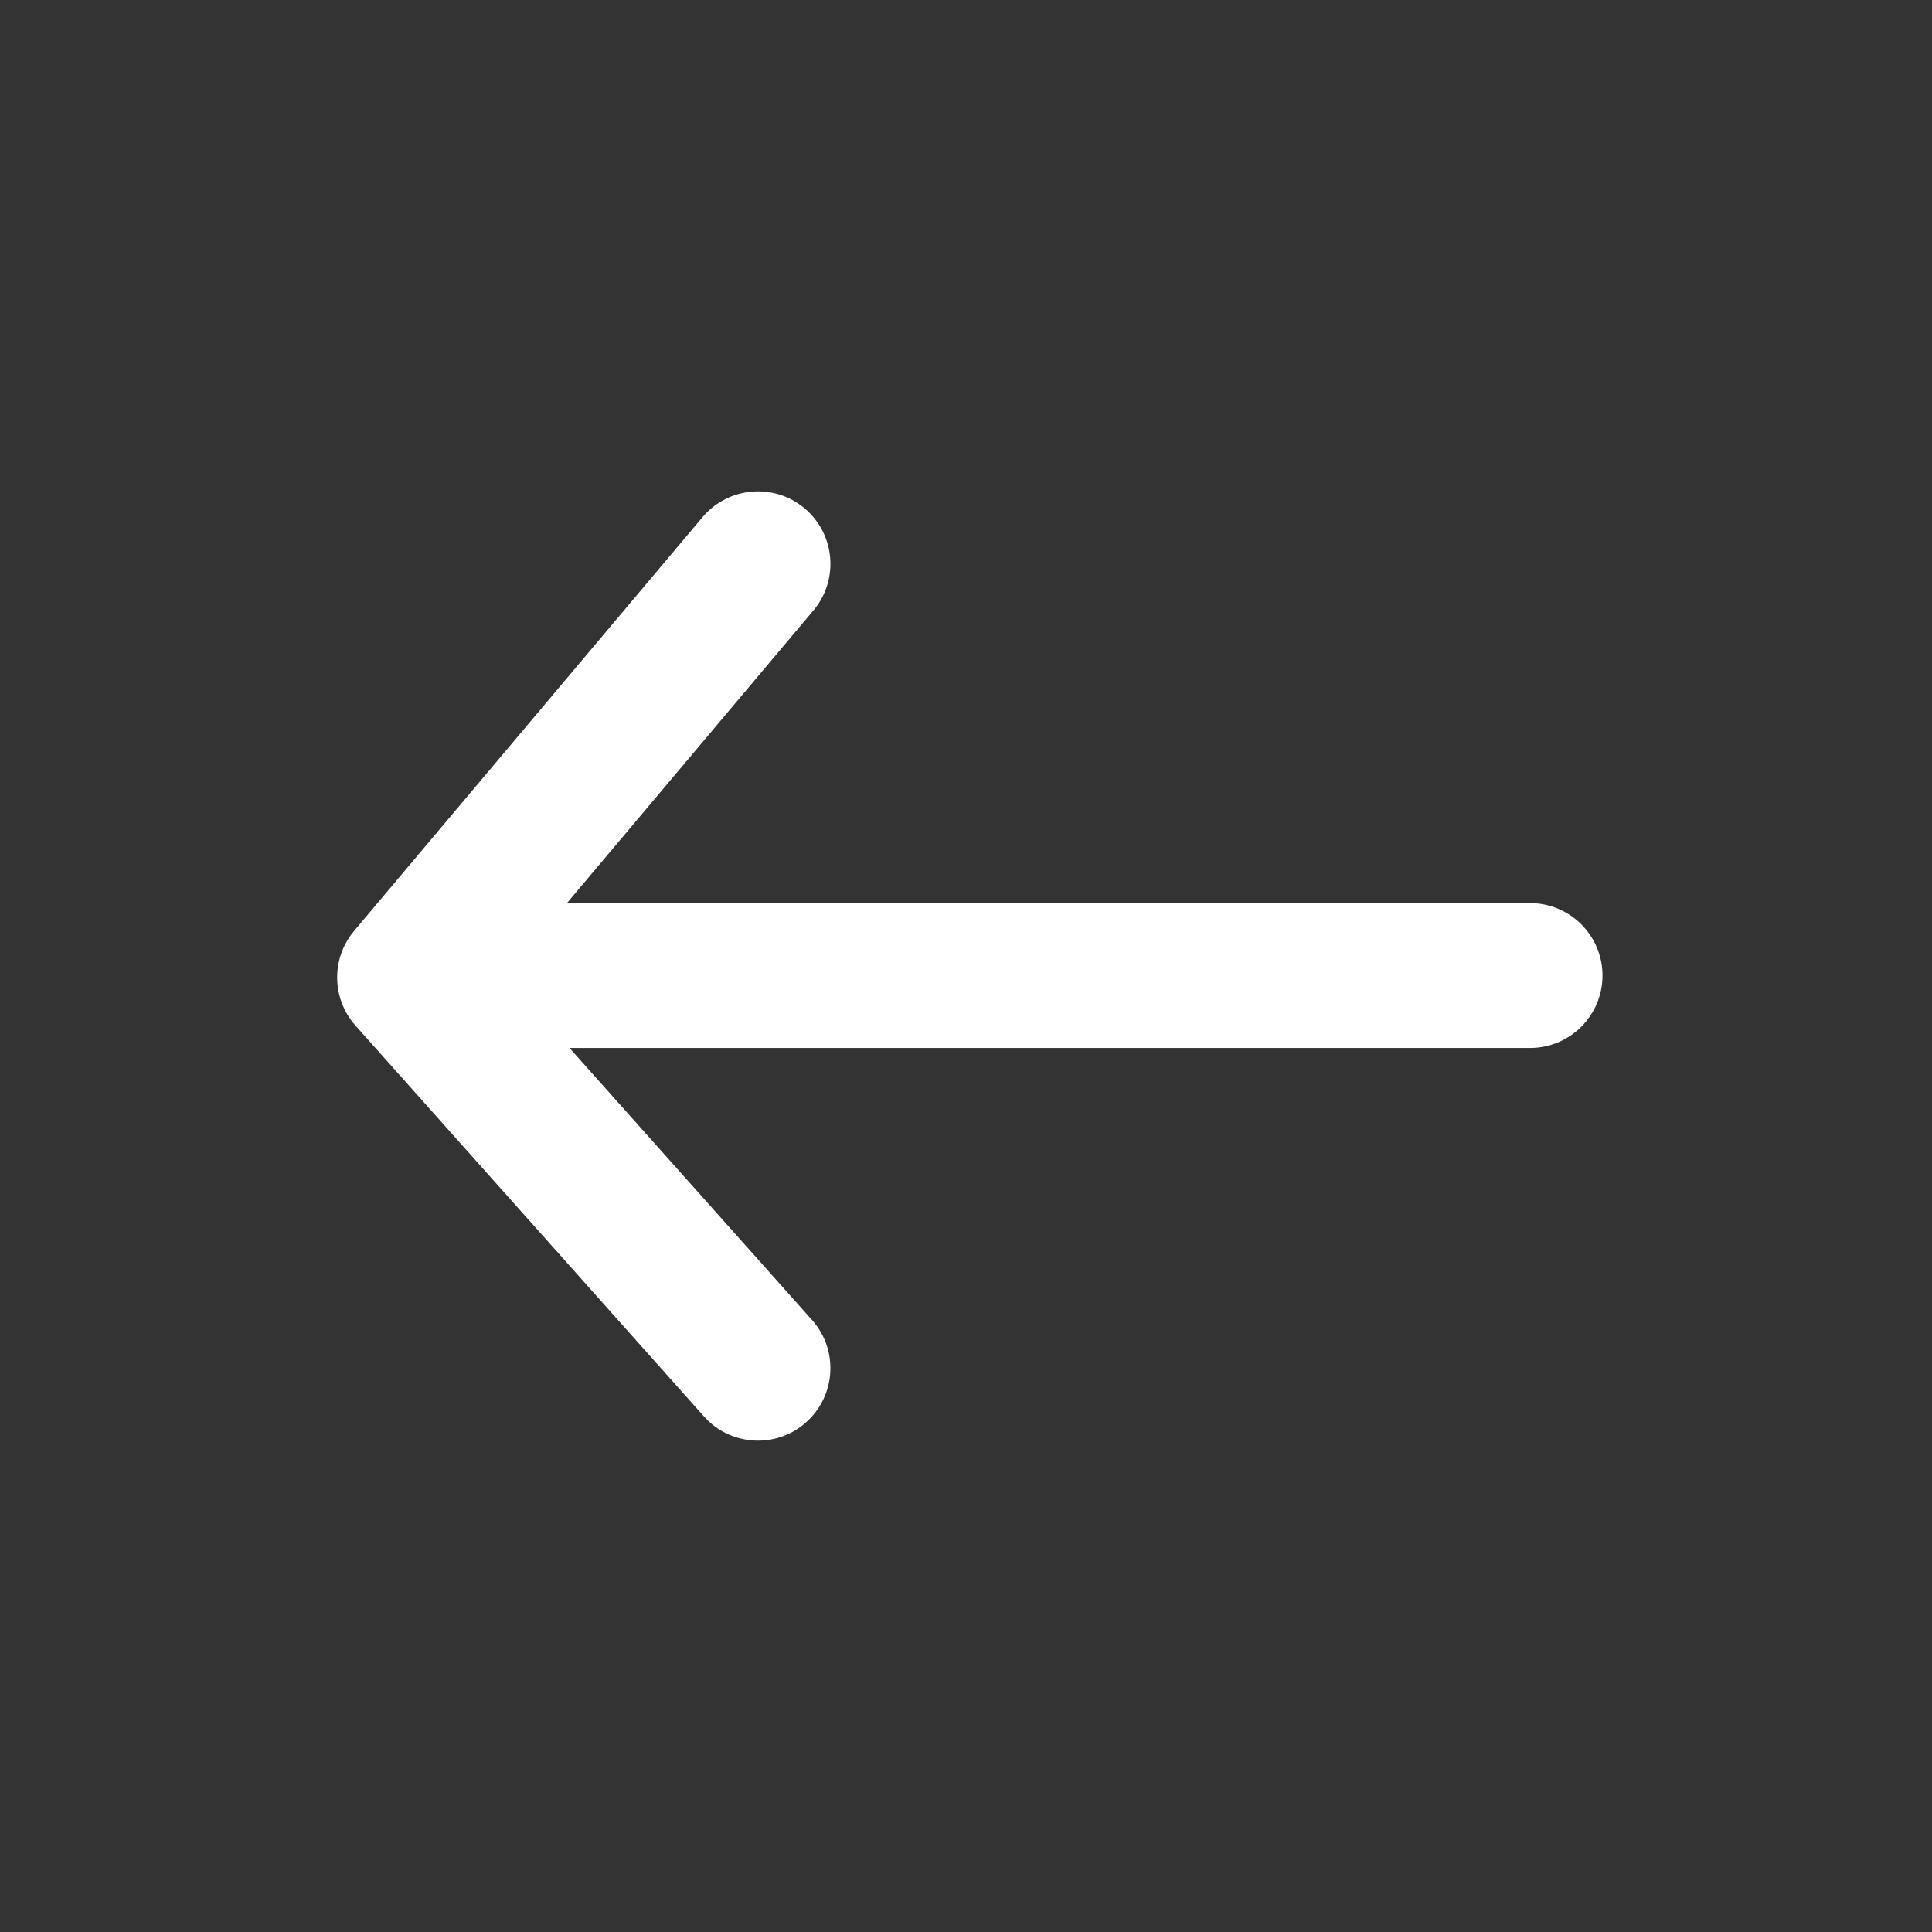 <?xml version="1.0" encoding="utf-8"?>
<!-- Generator: Adobe Illustrator 16.0.0, SVG Export Plug-In . SVG Version: 6.00 Build 0)  -->
<!DOCTYPE svg PUBLIC "-//W3C//DTD SVG 1.1//EN" "http://www.w3.org/Graphics/SVG/1.1/DTD/svg11.dtd">
<svg version="1.1" id="Layer_1" xmlns="http://www.w3.org/2000/svg" xmlns:xlink="http://www.w3.org/1999/xlink" x="0px" y="0px"
	 width="40px" height="40px" viewBox="0 0 40 40" enable-background="new 0 0 40 40" xml:space="preserve">
<rect x="0" y="0" width="40" height="40" fill="#333333" stroke="none"/>
<path fill="#FFFFFF" d="M31.678,18.698h-19.94l5.103-6.059c0.533-0.634,0.452-1.58-0.182-2.114
	c-0.633-0.533-1.579-0.451-2.113,0.181l-7.213,8.565c-0.48,0.57-0.469,1.407,0.028,1.964l7.213,8.09
	c0.296,0.333,0.707,0.502,1.12,0.502c0.354,0,0.711-0.125,0.997-0.381c0.618-0.551,0.673-1.499,0.121-2.117l-5.021-5.632h19.887
	c0.828,0,1.5-0.672,1.5-1.5S32.506,18.698,31.678,18.698z"/>
</svg>
